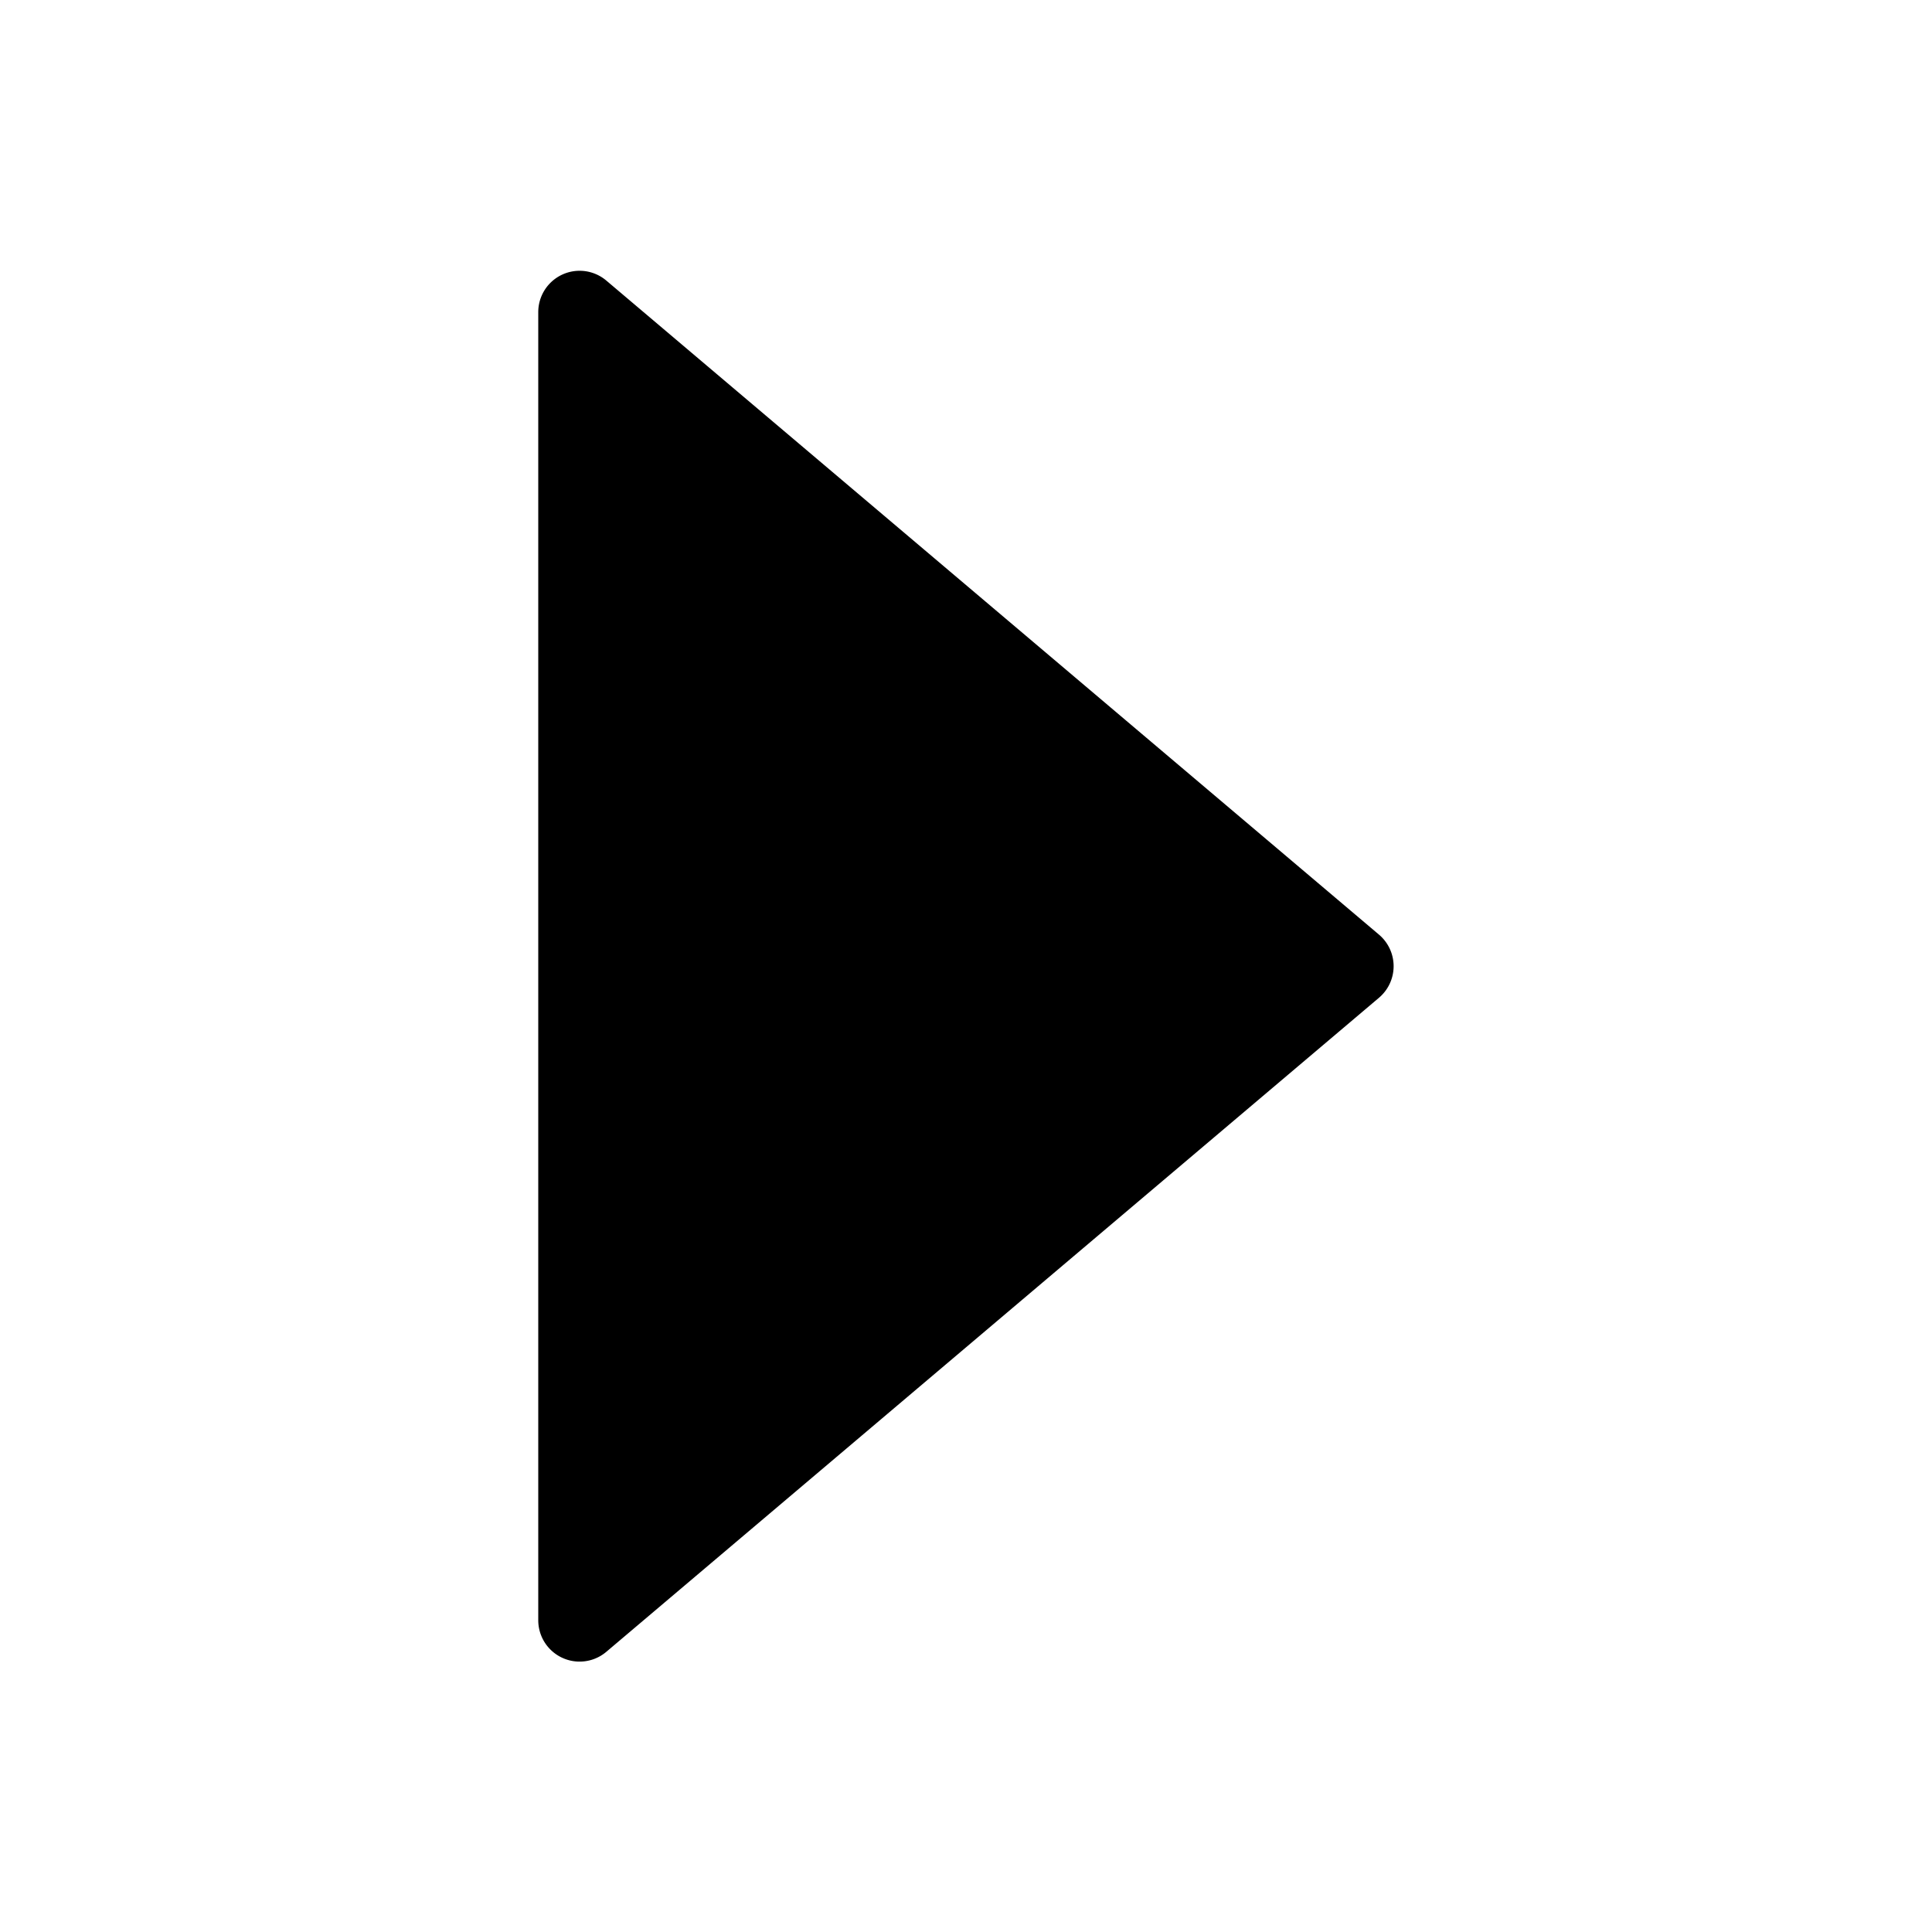 <svg class="icon" viewBox="0 0 1024 1024" xmlns="http://www.w3.org/2000/svg" width="200" height="200"><defs><style/></defs><path d="M321.331 875.52l409.6-346.726a21.914 21.914 0 0 0 0-33.383l-409.6-346.726a21.914 21.914 0 0 0-36.045 16.793v693.248a21.914 21.914 0 0 0 36.045 16.794z"/></svg>